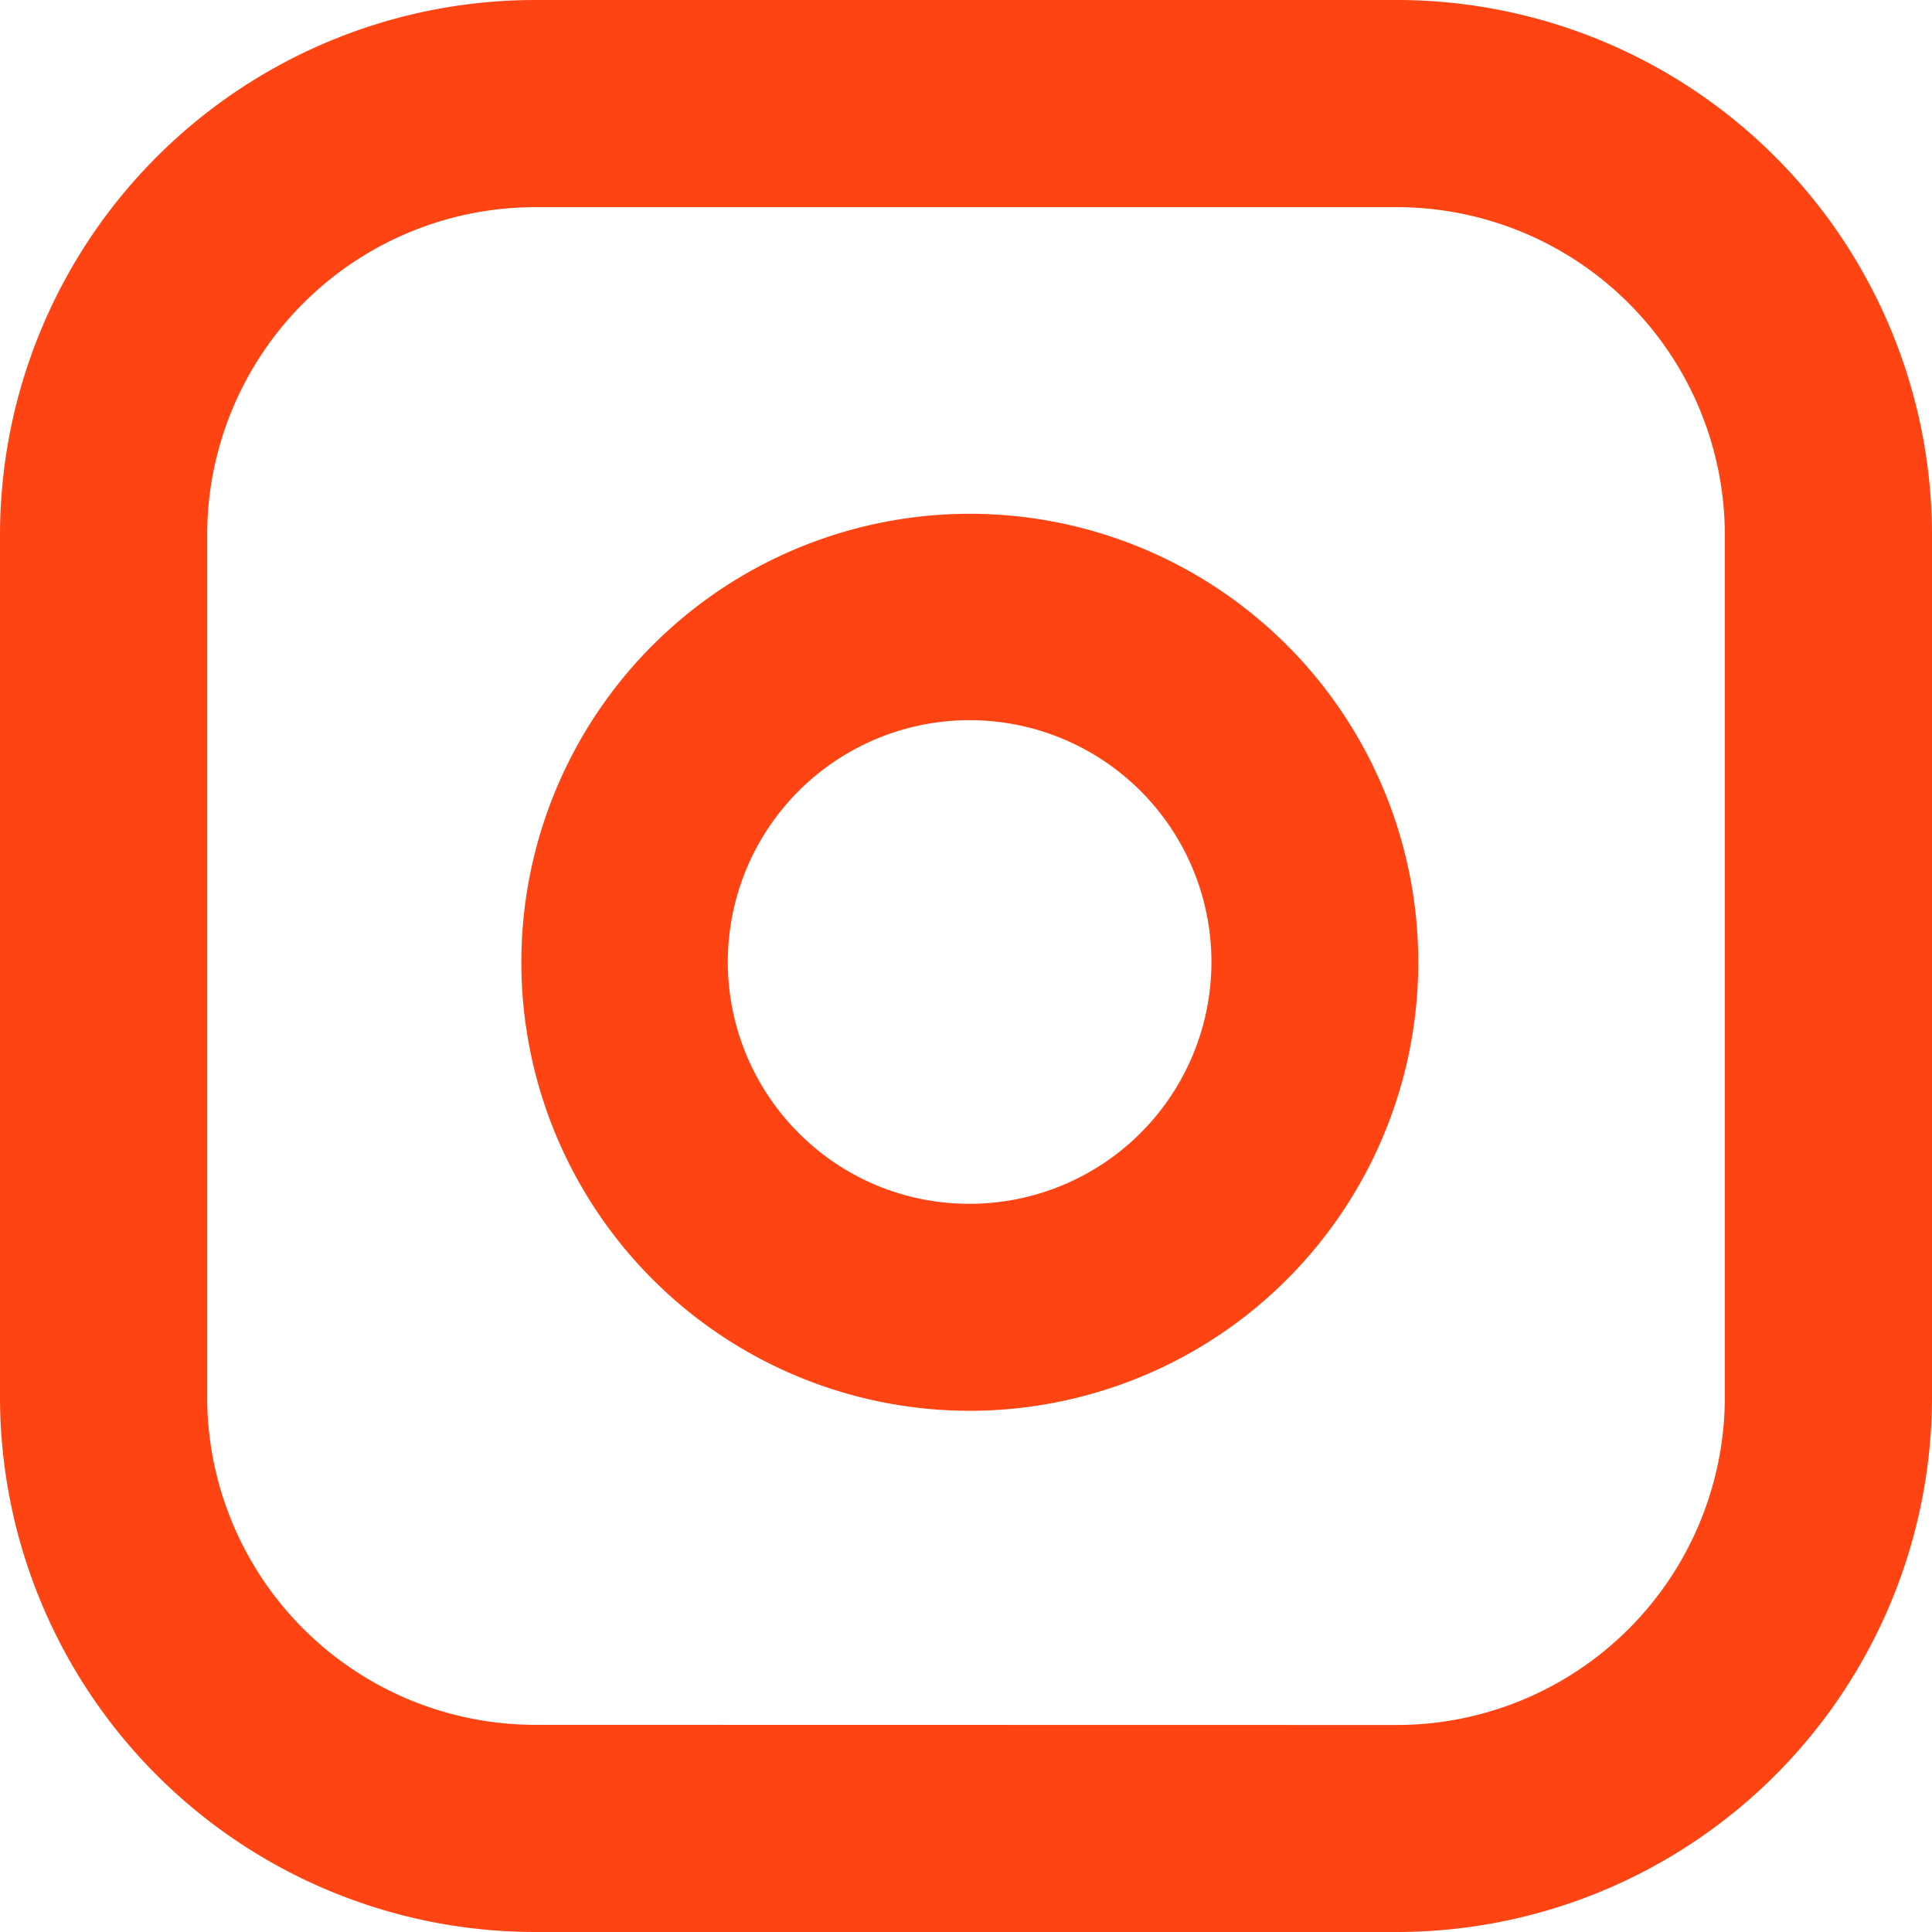 <svg xmlns="http://www.w3.org/2000/svg" width="24.769" height="24.769" viewBox="0 0 24.769 24.769">
  <g id="Group_454" data-name="Group 454" transform="translate(-916.608 -9339.004)">
    <path id="Path_38" data-name="Path 38" d="M8.606,1.75H19.663a6.863,6.863,0,0,1,6.856,6.856V19.663a6.863,6.863,0,0,1-6.856,6.856H8.606A6.863,6.863,0,0,1,1.75,19.663V8.606A6.863,6.863,0,0,1,8.606,1.75ZM19.663,23.865a4.207,4.207,0,0,0,4.2-4.2V8.606a4.207,4.207,0,0,0-4.2-4.2H8.606a4.207,4.207,0,0,0-4.2,4.2V19.663a4.207,4.207,0,0,0,4.2,4.2Z" transform="translate(914.858 9337.254)" fill="#ff4414"/>
    <path id="Path_39" data-name="Path 39" d="M16.563,10.685a5.781,5.781,0,0,1,.845.062A5.75,5.75,0,0,1,19.15,21.571a5.776,5.776,0,0,1-2.584.614,5.75,5.75,0,0,1,0-11.5Zm0,8.846a3.1,3.1,0,1,0-2.191-.907A3.077,3.077,0,0,0,16.566,19.531Z" transform="translate(912.476 9334.906)" fill="#ff4414"/>
  </g>
</svg>
